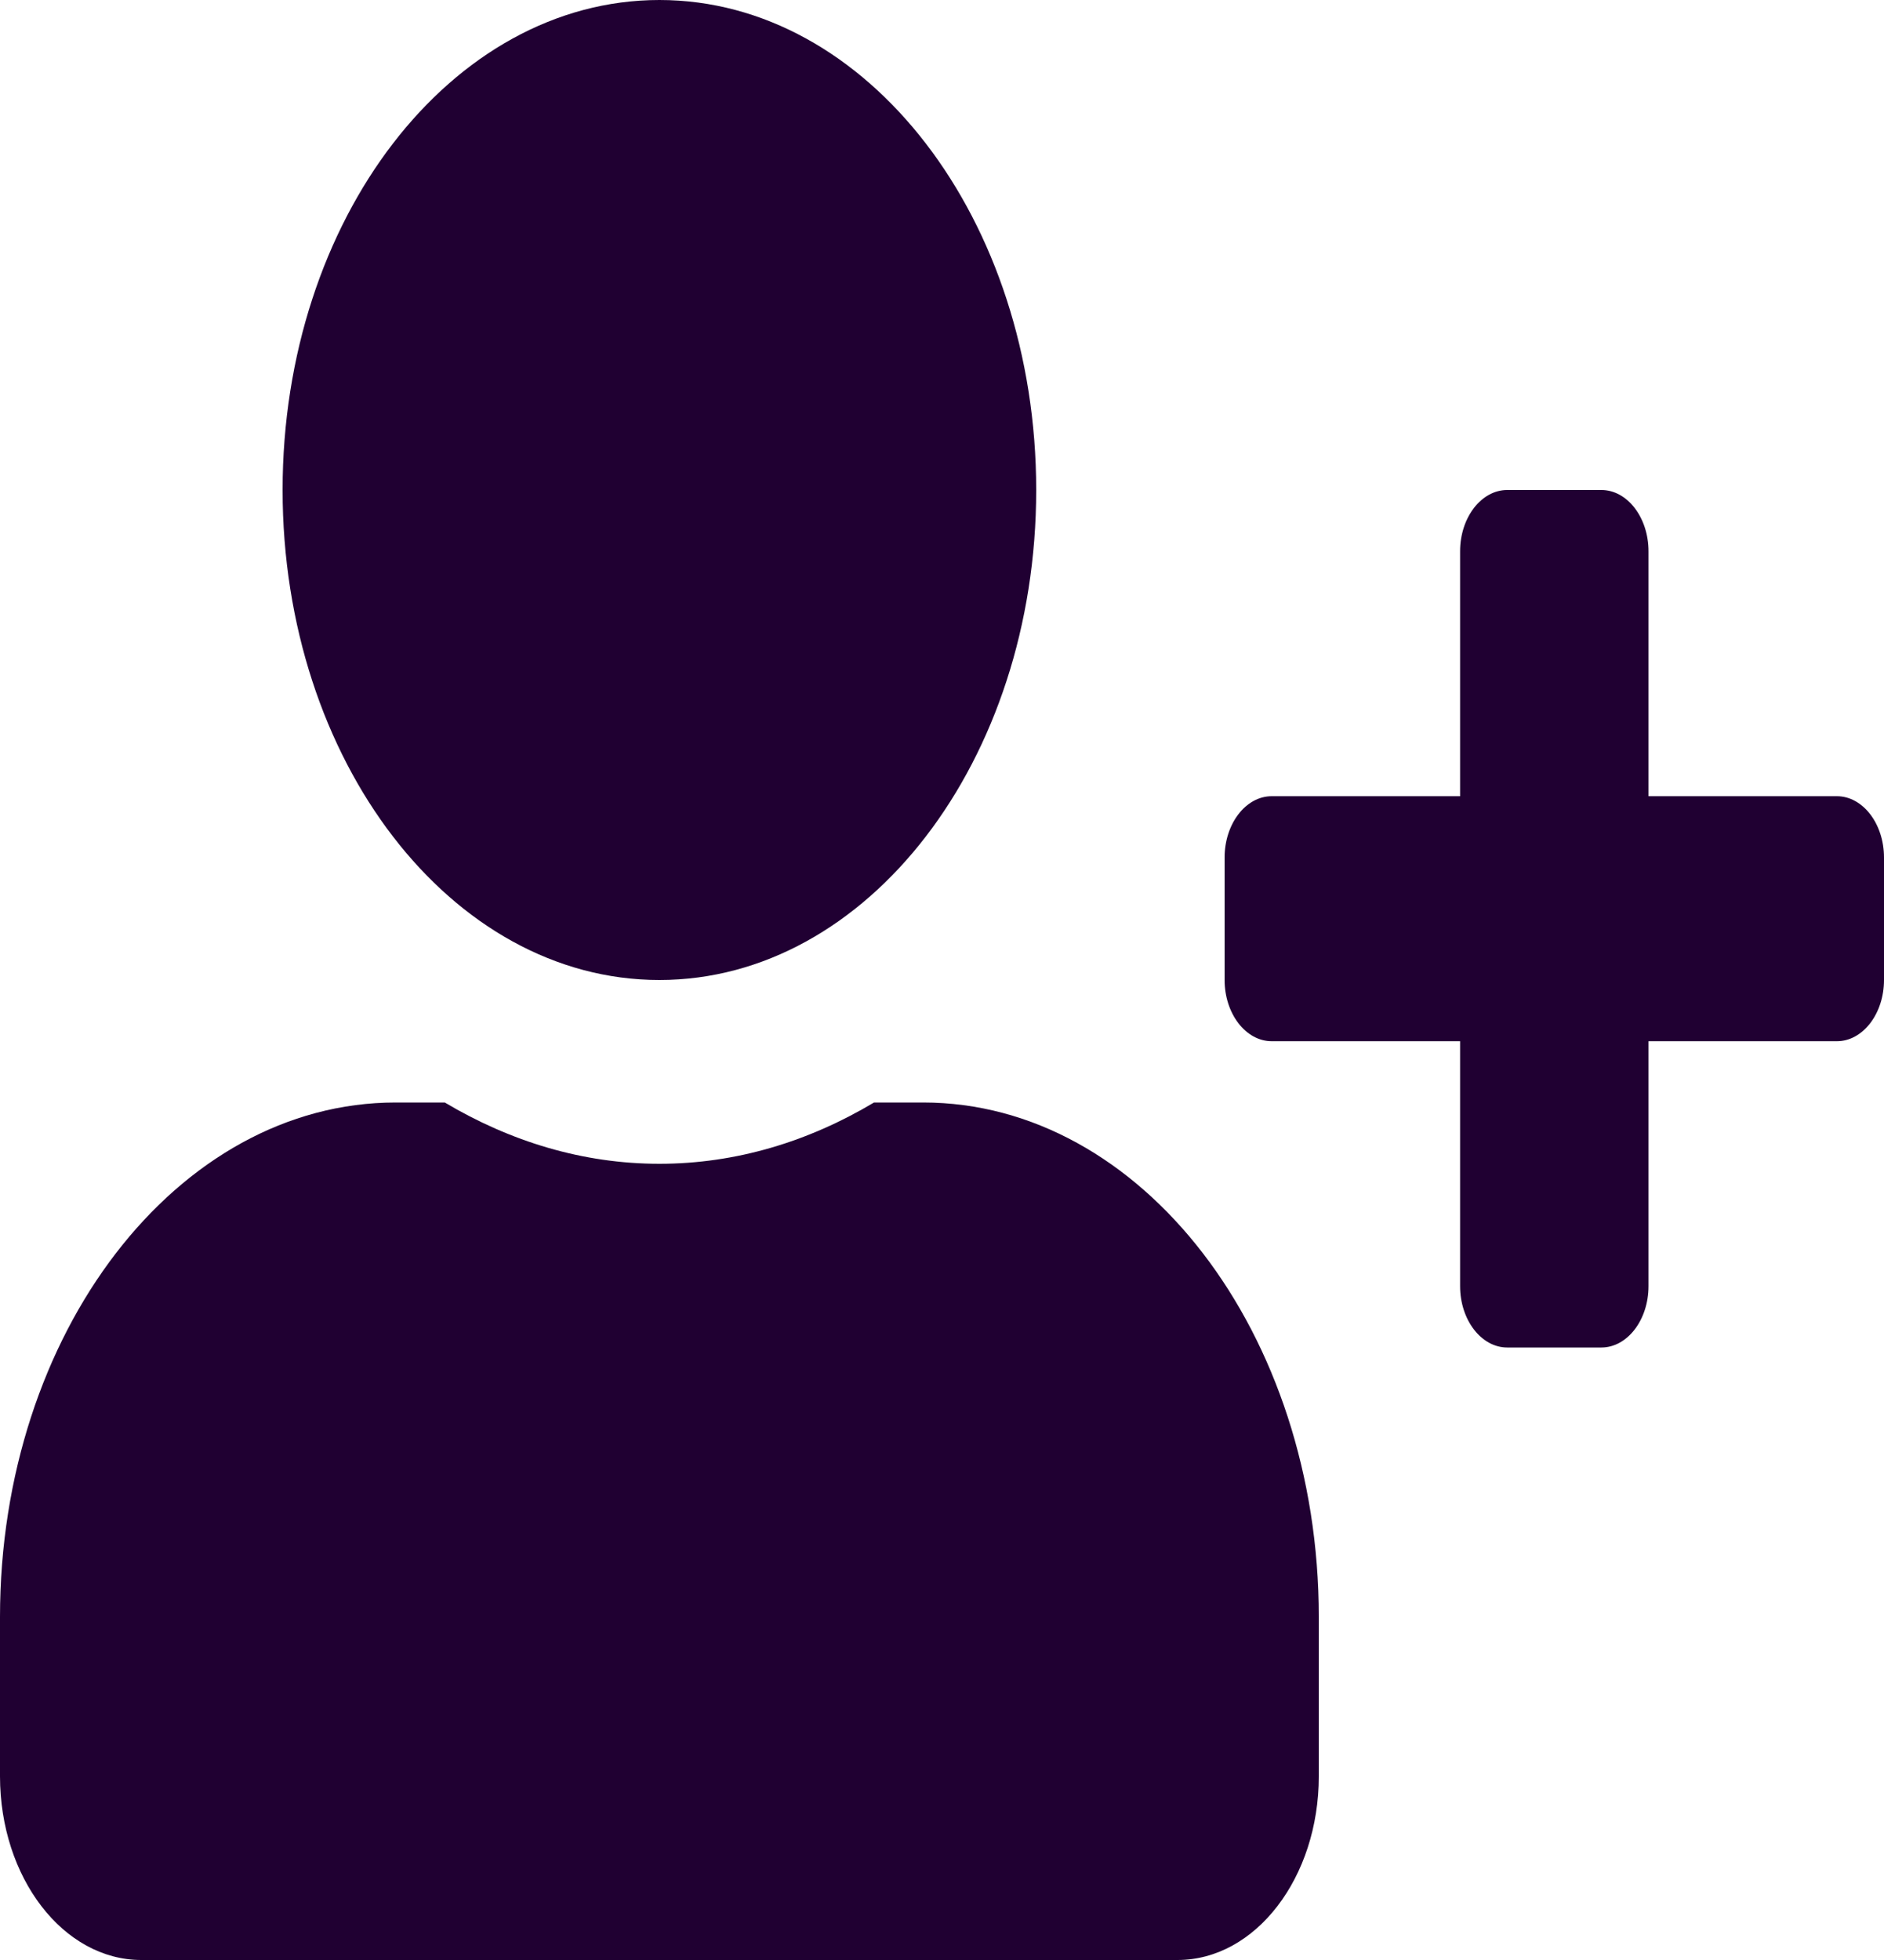 <svg width="25" height="26" viewBox="0 0 25 26" fill="none" xmlns="http://www.w3.org/2000/svg">
<path d="M24.375 10.562H21.875V7.312C21.875 6.866 21.594 6.5 21.25 6.5H20C19.656 6.5 19.375 6.866 19.375 7.312V10.562H16.875C16.531 10.562 16.25 10.928 16.25 11.375V13C16.25 13.447 16.531 13.812 16.875 13.812H19.375V17.062C19.375 17.509 19.656 17.875 20 17.875H21.25C21.594 17.875 21.875 17.509 21.875 17.062V13.812H24.375C24.719 13.812 25 13.447 25 13V11.375C25 10.928 24.719 10.562 24.375 10.562ZM8.75 13C11.512 13 13.75 10.09 13.75 6.5C13.75 2.91 11.512 0 8.75 0C5.988 0 3.75 2.91 3.75 6.5C3.75 10.09 5.988 13 8.75 13ZM12.25 14.625H11.598C10.73 15.143 9.766 15.438 8.75 15.438C7.734 15.438 6.773 15.143 5.902 14.625H5.25C2.352 14.625 0 17.682 0 21.45V23.562C0 24.908 0.84 26 1.875 26H15.625C16.66 26 17.5 24.908 17.5 23.562V21.45C17.5 17.682 15.148 14.625 12.25 14.625Z" fill="#200032"/>
</svg>
